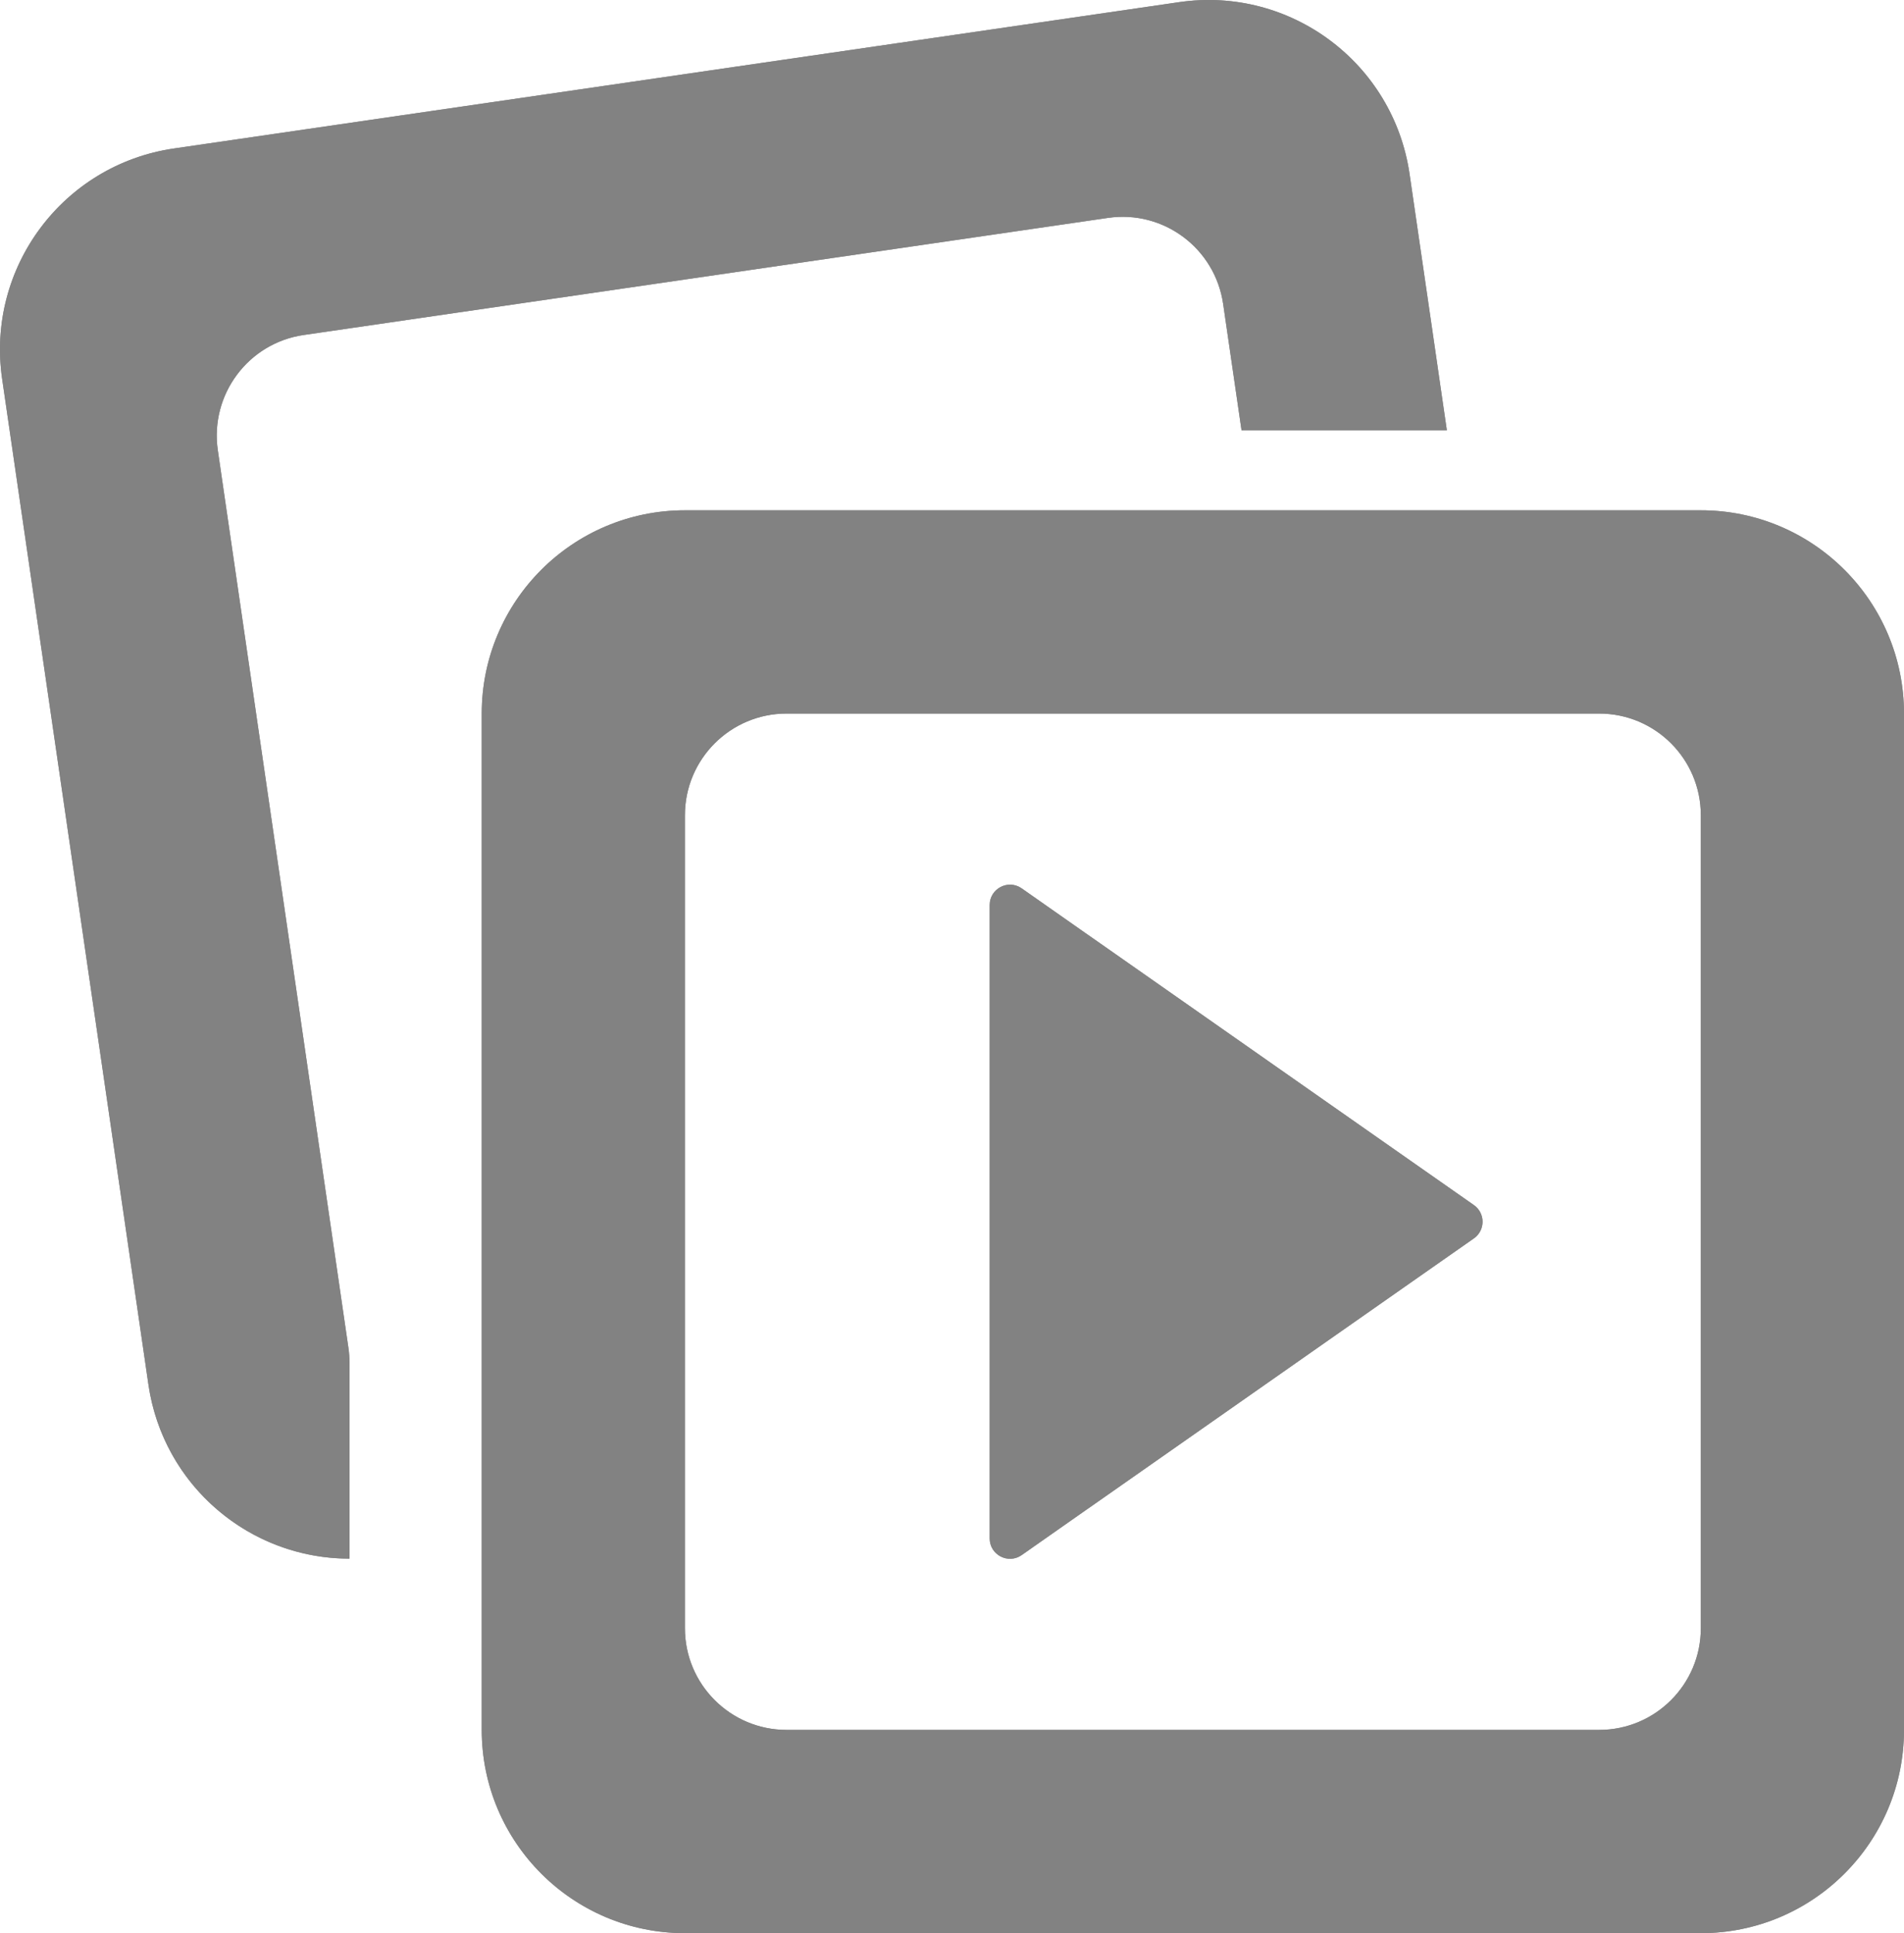 <svg width="18.742" height="19.021" viewBox="0 0 18.742 19.021" fill="none" xmlns="http://www.w3.org/2000/svg" xmlns:xlink="http://www.w3.org/1999/xlink">
	<desc>
			Created with Pixso.
	</desc>
	<defs/>
	<g opacity="0.89">
		<path id="Vector" d="M2.144 4.43C2.065 3.883 2.443 3.375 2.99 3.296L10.906 2.144C11.453 2.064 11.96 2.443 12.04 2.99L12.221 4.233L14.242 4.233L13.875 1.712C13.716 0.619 12.701 -0.138 11.608 0.021L1.712 1.461C0.619 1.62 -0.138 2.635 0.021 3.728L1.461 13.623C1.606 14.62 2.462 15.337 3.44 15.336L3.44 13.408C3.44 13.36 3.437 13.312 3.43 13.264L2.144 4.43ZM6.742 5.021L16.742 5.021C17.847 5.021 18.742 5.917 18.742 7.021L18.742 17.021C18.742 18.125 17.847 19.021 16.742 19.021L6.742 19.021C5.637 19.021 4.742 18.125 4.742 17.021L4.742 7.021C4.742 5.917 5.637 5.021 6.742 5.021ZM7.742 7.021L15.742 7.021C16.294 7.021 16.742 7.469 16.742 8.021L16.742 16.021C16.742 16.573 16.294 17.021 15.742 17.021L7.742 17.021C7.19 17.021 6.742 16.573 6.742 16.021L6.742 8.021C6.742 7.469 7.19 7.021 7.742 7.021ZM9.742 15.137L9.742 8.905C9.742 8.743 9.924 8.648 10.057 8.741L14.508 11.857C14.622 11.937 14.622 12.105 14.508 12.185L10.057 15.301C9.924 15.394 9.742 15.299 9.742 15.137Z" fill="#737373" fill-opacity="1" fill-rule="evenodd"/>
		<path id="Vector" d="M14.097 3.233L13.875 1.712C13.716 0.619 12.701 -0.138 11.608 0.021L1.712 1.461C0.619 1.62 -0.138 2.635 0.021 3.728L1.461 13.623C1.553 14.254 1.929 14.772 2.44 15.068C2.736 15.239 3.077 15.335 3.435 15.336L3.44 15.336L3.44 13.408C3.44 13.36 3.437 13.312 3.43 13.264L2.144 4.43C2.065 3.883 2.443 3.375 2.99 3.296L10.906 2.144C11.453 2.064 11.96 2.443 12.04 2.99L12.19 4.021L12.221 4.233L14.242 4.233L14.211 4.021L14.097 3.233ZM15.367 5.021L6.742 5.021C5.637 5.021 4.742 5.917 4.742 7.021L4.742 17.021C4.742 18.125 5.637 19.021 6.742 19.021L16.742 19.021C17.847 19.021 18.742 18.125 18.742 17.021L18.742 7.021C18.742 5.917 17.847 5.021 16.742 5.021L15.367 5.021ZM11.183 1.138Q10.975 1.124 10.763 1.154L11.752 1.011Q11.875 0.993 11.995 1.004Q12.072 1.012 12.148 1.032Q12.231 1.053 12.307 1.088Q12.406 1.133 12.494 1.199Q12.582 1.265 12.653 1.346Q12.708 1.41 12.752 1.482Q12.793 1.55 12.822 1.622Q12.868 1.733 12.886 1.856L13.03 2.845Q12.999 2.634 12.926 2.438Q12.861 2.261 12.762 2.098Q12.664 1.936 12.54 1.798Q12.408 1.651 12.246 1.531Q12.085 1.41 11.906 1.326Q11.739 1.246 11.556 1.198Q11.371 1.15 11.183 1.138ZM1.856 2.45L2.846 2.306Q2.634 2.337 2.438 2.41Q2.262 2.475 2.098 2.574Q1.936 2.672 1.798 2.796Q1.651 2.928 1.531 3.09Q1.41 3.251 1.326 3.43Q1.246 3.597 1.198 3.78Q1.15 3.965 1.138 4.153Q1.124 4.361 1.155 4.572L1.011 3.584Q0.993 3.461 1.005 3.341Q1.012 3.264 1.032 3.188Q1.054 3.105 1.088 3.029Q1.133 2.931 1.199 2.842Q1.265 2.753 1.346 2.683Q1.41 2.628 1.483 2.583Q1.55 2.543 1.622 2.514Q1.734 2.468 1.856 2.45ZM6.501 6.05Q6.618 6.021 6.742 6.021L15.742 6.021L7.742 6.021Q7.528 6.021 7.323 6.065Q7.14 6.104 6.963 6.179Q6.789 6.252 6.635 6.355Q6.47 6.464 6.328 6.607Q6.185 6.749 6.076 6.914Q5.973 7.068 5.9 7.242Q5.825 7.418 5.786 7.603Q5.742 7.807 5.742 8.021L5.742 7.021Q5.742 6.897 5.771 6.78Q5.79 6.705 5.82 6.632Q5.853 6.554 5.899 6.482Q5.957 6.392 6.035 6.314Q6.113 6.236 6.204 6.178Q6.275 6.132 6.353 6.099Q6.426 6.068 6.501 6.05ZM15.742 6.021Q15.956 6.021 16.161 6.065Q16.345 6.104 16.521 6.179Q16.695 6.252 16.849 6.355Q17.014 6.464 17.156 6.607Q17.299 6.749 17.408 6.914Q17.511 7.068 17.584 7.242Q17.659 7.418 17.698 7.603Q17.742 7.807 17.742 8.021L17.742 7.021Q17.742 6.897 17.713 6.78Q17.695 6.705 17.664 6.632Q17.631 6.554 17.585 6.482Q17.527 6.392 17.449 6.314Q17.371 6.236 17.28 6.178Q17.209 6.132 17.131 6.099Q17.058 6.068 16.983 6.05Q16.866 6.021 16.742 6.021L15.742 6.021ZM5.742 17.021L5.742 16.023Q5.742 16.236 5.786 16.44Q5.825 16.623 5.9 16.8Q5.973 16.974 6.076 17.128Q6.185 17.293 6.328 17.435Q6.47 17.578 6.635 17.687Q6.789 17.79 6.963 17.863Q7.139 17.938 7.323 17.977Q7.528 18.021 7.742 18.021L6.742 18.021Q6.618 18.021 6.501 17.992Q6.426 17.974 6.353 17.943Q6.275 17.91 6.204 17.864Q6.113 17.806 6.035 17.728Q5.957 17.65 5.899 17.559Q5.853 17.488 5.82 17.41Q5.79 17.337 5.771 17.262Q5.742 17.145 5.742 17.021ZM16.742 18.021L15.742 18.021Q15.956 18.021 16.161 17.977Q16.345 17.938 16.521 17.863Q16.695 17.79 16.849 17.687Q17.014 17.578 17.156 17.435Q17.299 17.293 17.408 17.128Q17.511 16.974 17.584 16.8Q17.659 16.623 17.698 16.44Q17.742 16.235 17.742 16.021L17.742 17.021Q17.742 17.145 17.713 17.262Q17.695 17.337 17.664 17.41Q17.631 17.488 17.585 17.56Q17.527 17.65 17.449 17.728Q17.371 17.806 17.28 17.864Q17.209 17.91 17.131 17.943Q17.058 17.974 16.983 17.992Q16.866 18.021 16.742 18.021ZM15.742 7.021L7.742 7.021C7.19 7.021 6.742 7.469 6.742 8.021L6.742 16.021C6.742 16.573 7.19 17.021 7.742 17.021L15.742 17.021C16.294 17.021 16.742 16.573 16.742 16.021L16.742 8.021C16.742 7.469 16.294 7.021 15.742 7.021ZM9.742 14.362L9.742 15.137C9.742 15.299 9.924 15.394 10.057 15.301L10.691 14.856L10.742 14.821L13.87 12.631L13.873 12.629L14.508 12.185C14.622 12.105 14.622 11.937 14.508 11.857L13.873 11.413L13.87 11.411L10.742 9.221L10.691 9.186L10.057 8.741C9.924 8.648 9.742 8.743 9.742 8.905L9.742 14.362ZM10.742 13.6L12.998 12.021L10.742 10.442L10.742 13.6Z" fill="#737373" fill-opacity="1" fill-rule="evenodd"/>
	</g>
</svg>
